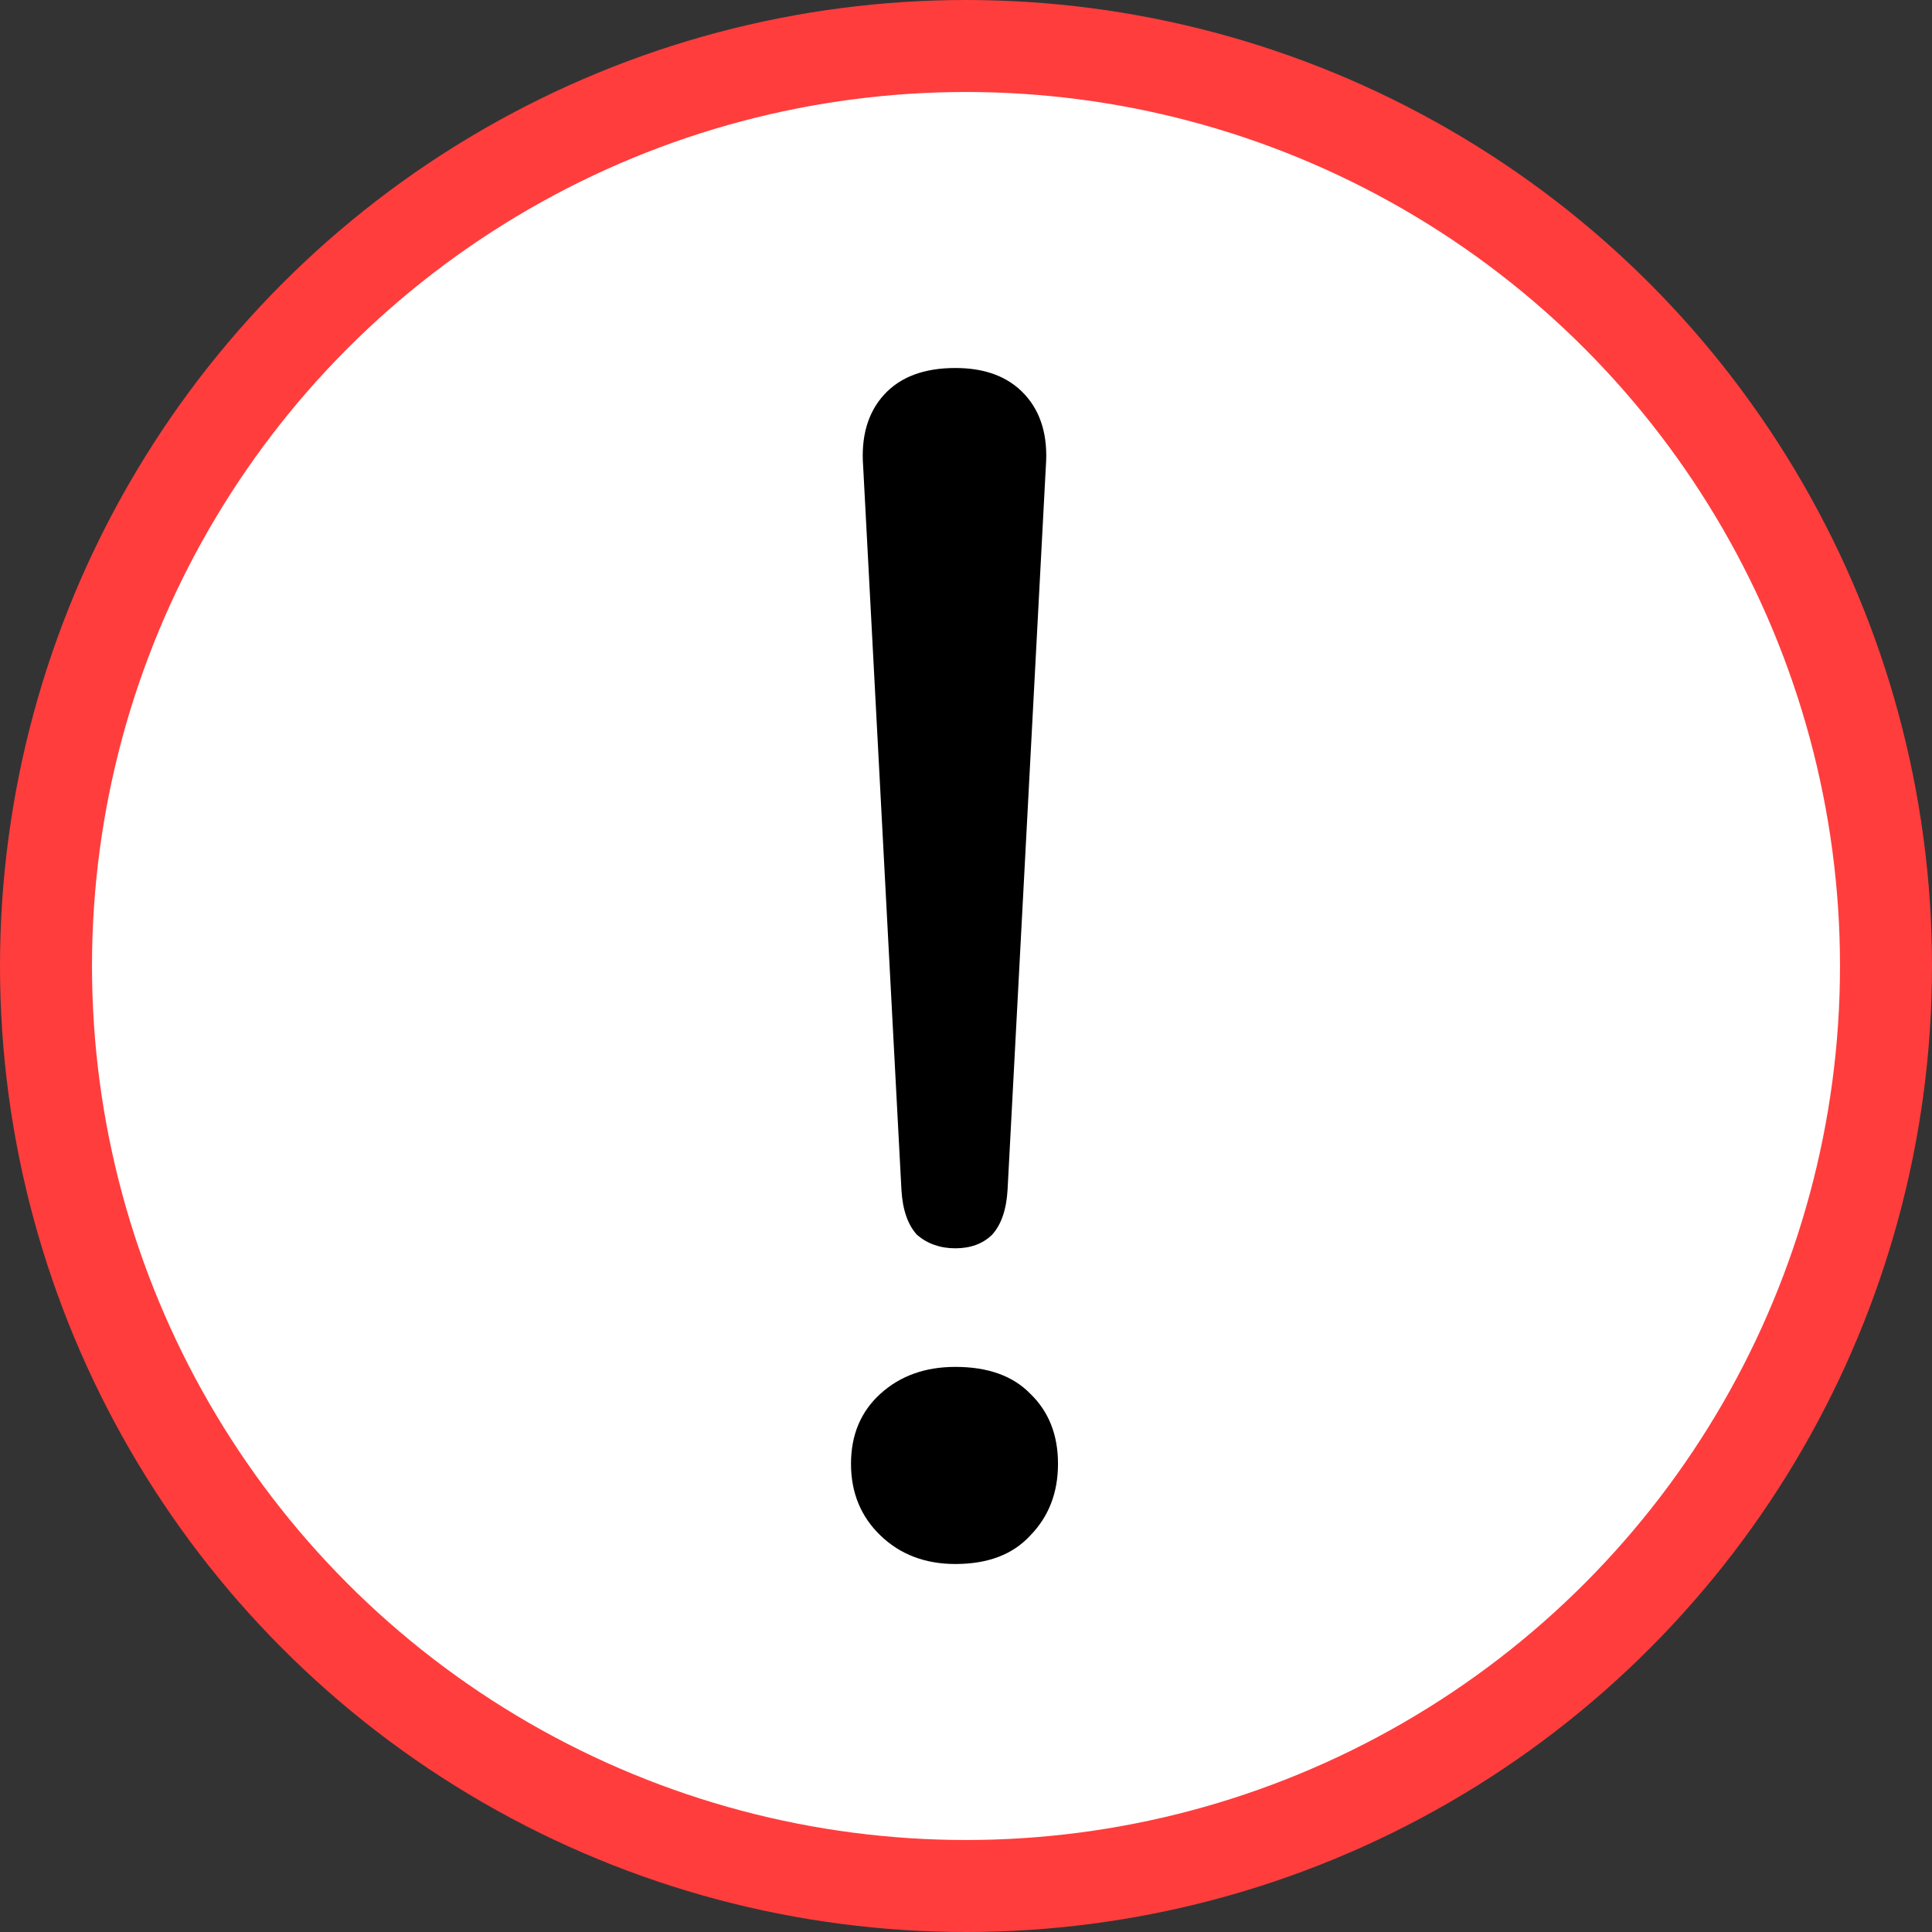 <svg width="84" height="84" viewBox="0 0 84 84" fill="none" xmlns="http://www.w3.org/2000/svg">
<rect x="0" y="0" width="84" height="84" fill="#333333" stroke="none"/>
<circle cx="42" cy="42" r="40" fill="white" stroke="#FF3D3D" stroke-width="4"/>
<path d="M41.538 54.274C40.882 54.274 40.328 54.08 39.874 53.693C39.471 53.257 39.244 52.603 39.193 51.732L37.529 20.285C37.429 18.978 37.731 17.937 38.437 17.162C39.143 16.387 40.176 16 41.538 16C42.849 16 43.857 16.387 44.563 17.162C45.269 17.937 45.571 18.978 45.471 20.285L43.807 51.732C43.756 52.603 43.529 53.257 43.126 53.693C42.723 54.08 42.193 54.274 41.538 54.274ZM41.538 68C40.227 68 39.143 67.588 38.286 66.765C37.429 65.942 37 64.901 37 63.642C37 62.384 37.429 61.367 38.286 60.592C39.143 59.818 40.227 59.43 41.538 59.43C42.95 59.43 44.034 59.818 44.79 60.592C45.597 61.367 46 62.384 46 63.642C46 64.901 45.597 65.942 44.79 66.765C44.034 67.588 42.95 68 41.538 68Z" fill="black"/>
</svg>
